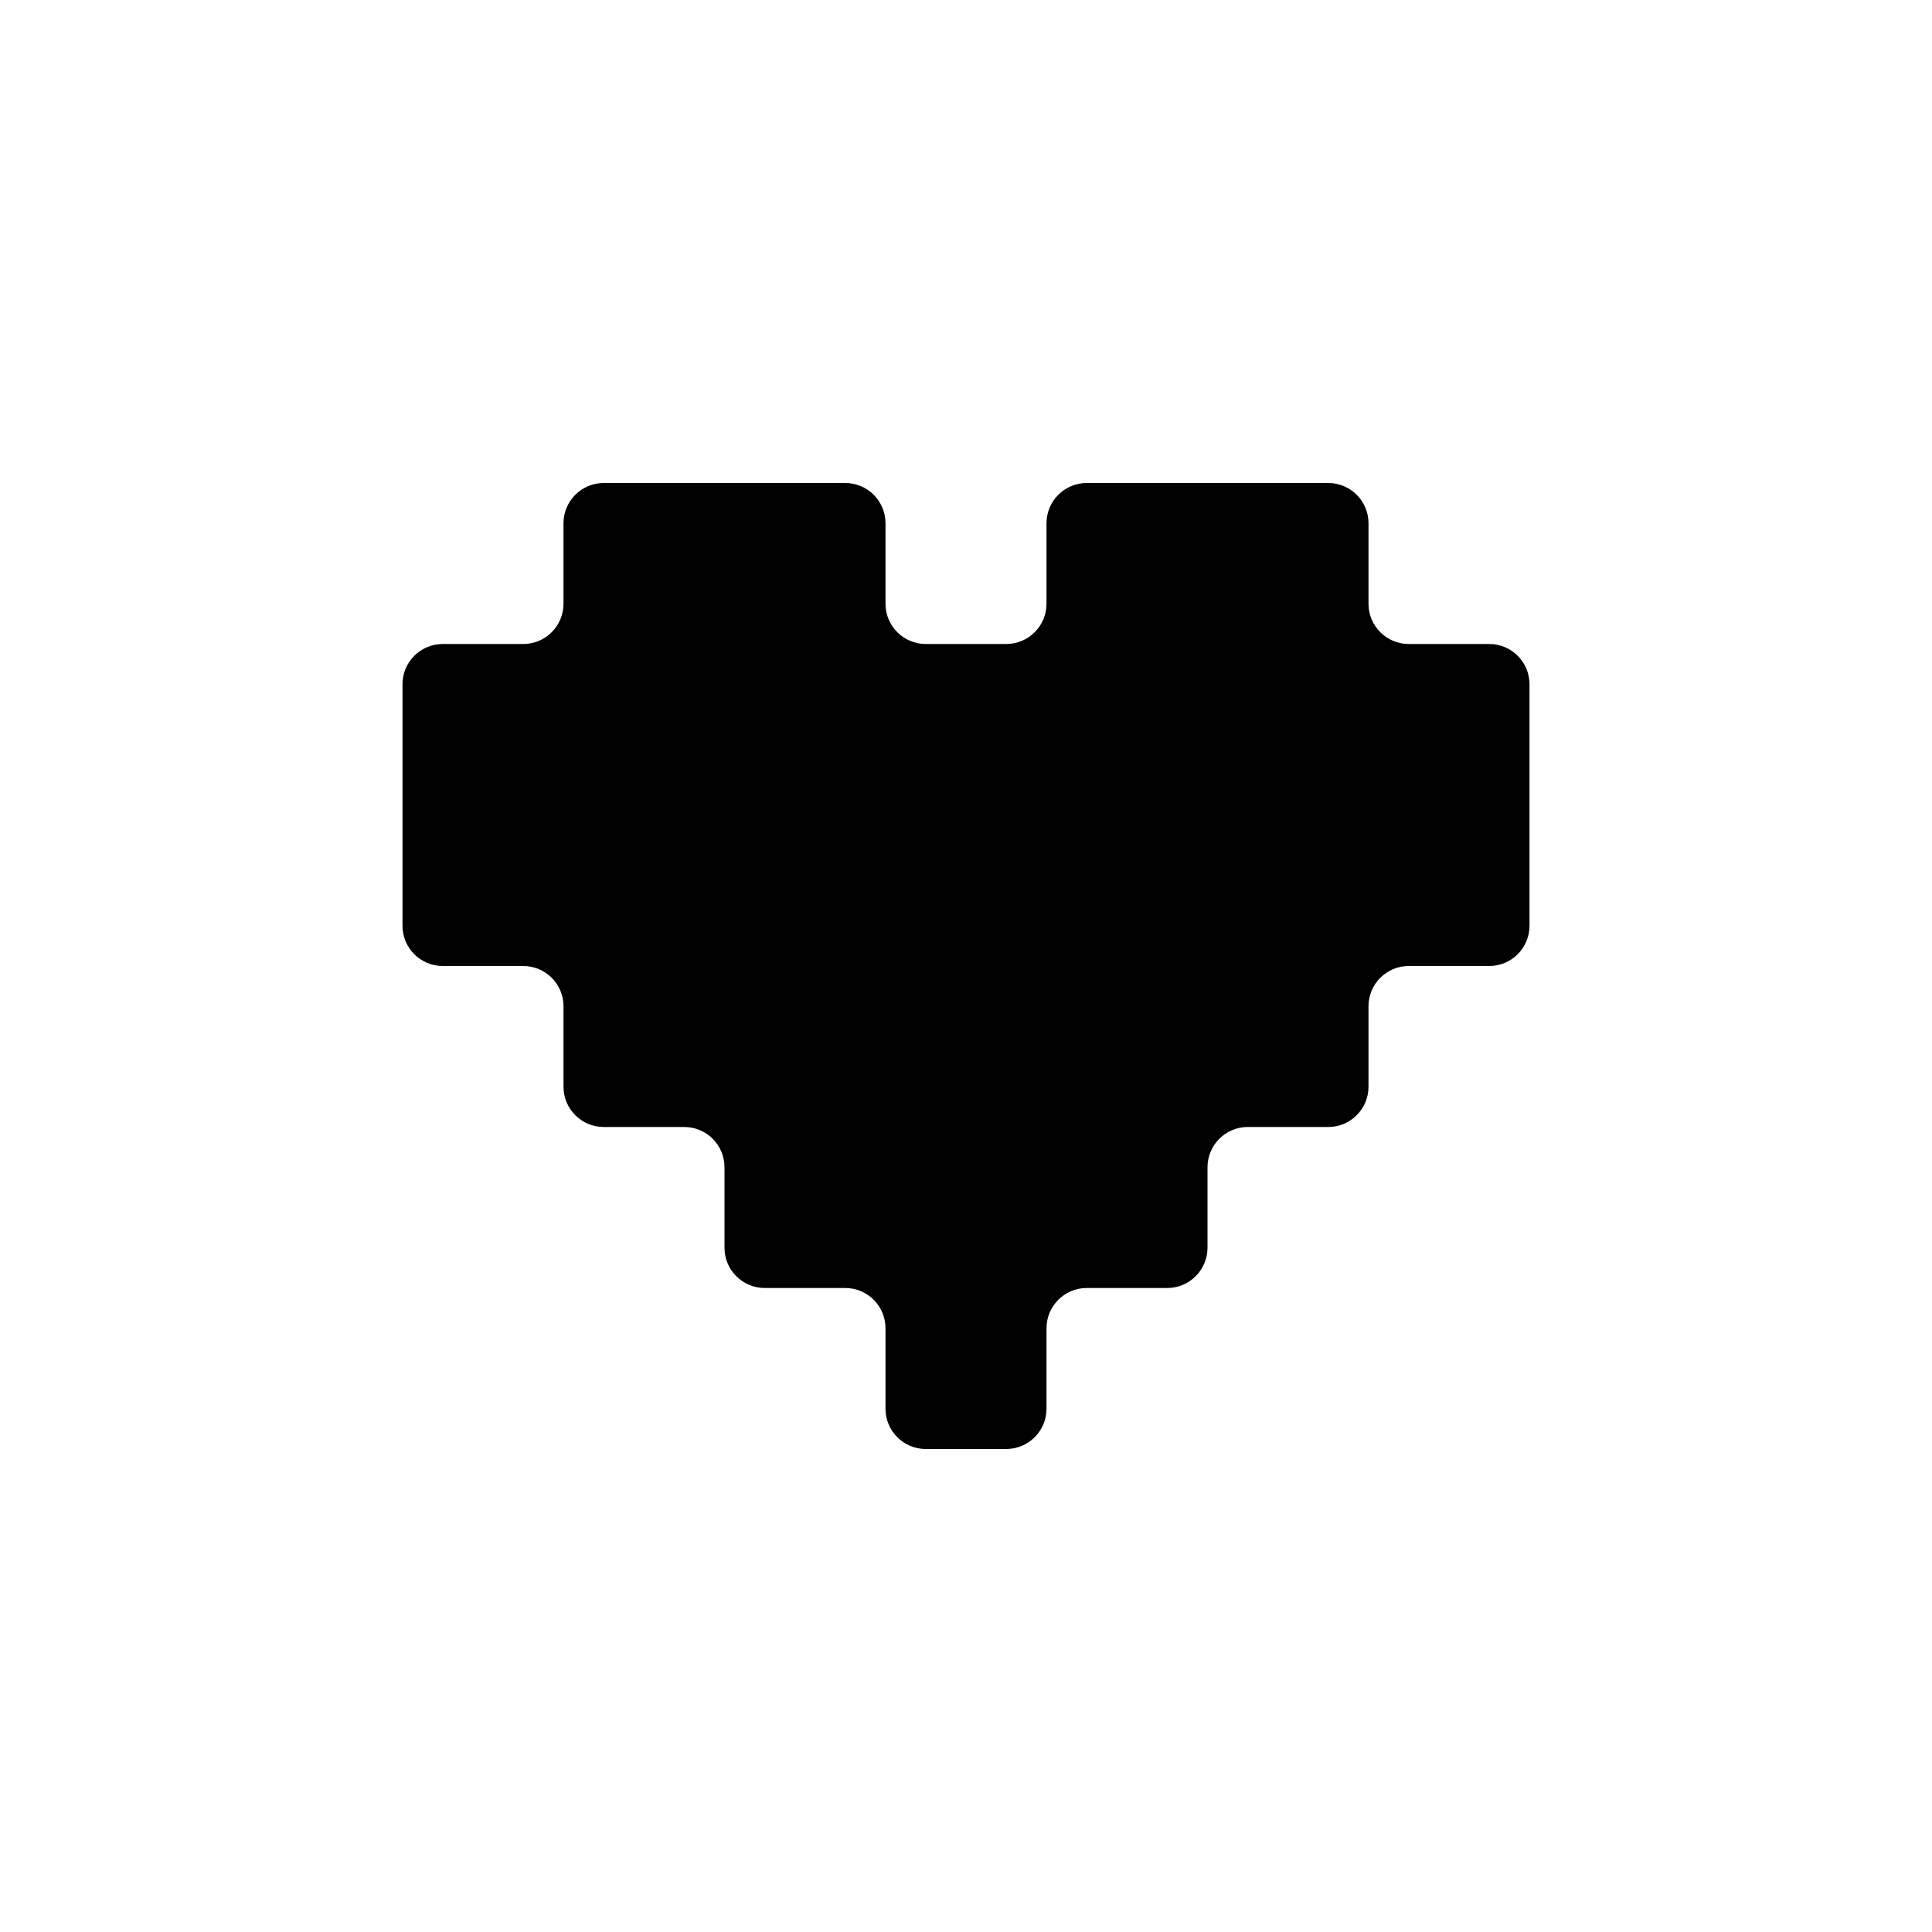 <svg width="24" height="24" viewBox="0 0 24 24" fill="none" xmlns="http://www.w3.org/2000/svg">
<path fill-rule="evenodd" clip-rule="evenodd" d="M8 6H7.5C7.224 6 7 6.224 7 6.5V7V7.5C7 7.776 6.776 8 6.5 8H6H5.5C5.224 8 5 8.224 5 8.5V9V10V11V11.5C5 11.776 5.224 12 5.5 12H6H6.5C6.776 12 7 12.224 7 12.5V13V13.5C7 13.776 7.224 14 7.5 14H8H8.5C8.776 14 9 14.224 9 14.5V15V15.5C9 15.776 9.224 16 9.5 16H10H10.5C10.776 16 11 16.224 11 16.5V17V17.5C11 17.776 11.224 18 11.5 18H12H12.5C12.776 18 13 17.776 13 17.5V17V16.5C13 16.224 13.224 16 13.5 16H14H14.5C14.776 16 15 15.776 15 15.5V15V14.5C15 14.224 15.224 14 15.5 14H16H16.5C16.776 14 17 13.776 17 13.5V13V12.5C17 12.224 17.224 12 17.5 12H18H18.5C18.776 12 19 11.776 19 11.5V11V10V9V8.5C19 8.224 18.776 8 18.5 8H18H17.5C17.224 8 17 7.776 17 7.5V7V6.5C17 6.224 16.776 6 16.5 6H16H15H14H13.5C13.224 6 13 6.224 13 6.5V7V7.5C13 7.776 12.776 8 12.5 8H12H11.5C11.224 8 11 7.776 11 7.5V7V6.5C11 6.224 10.776 6 10.5 6H10H9H8Z" fill="black"/>
</svg>
